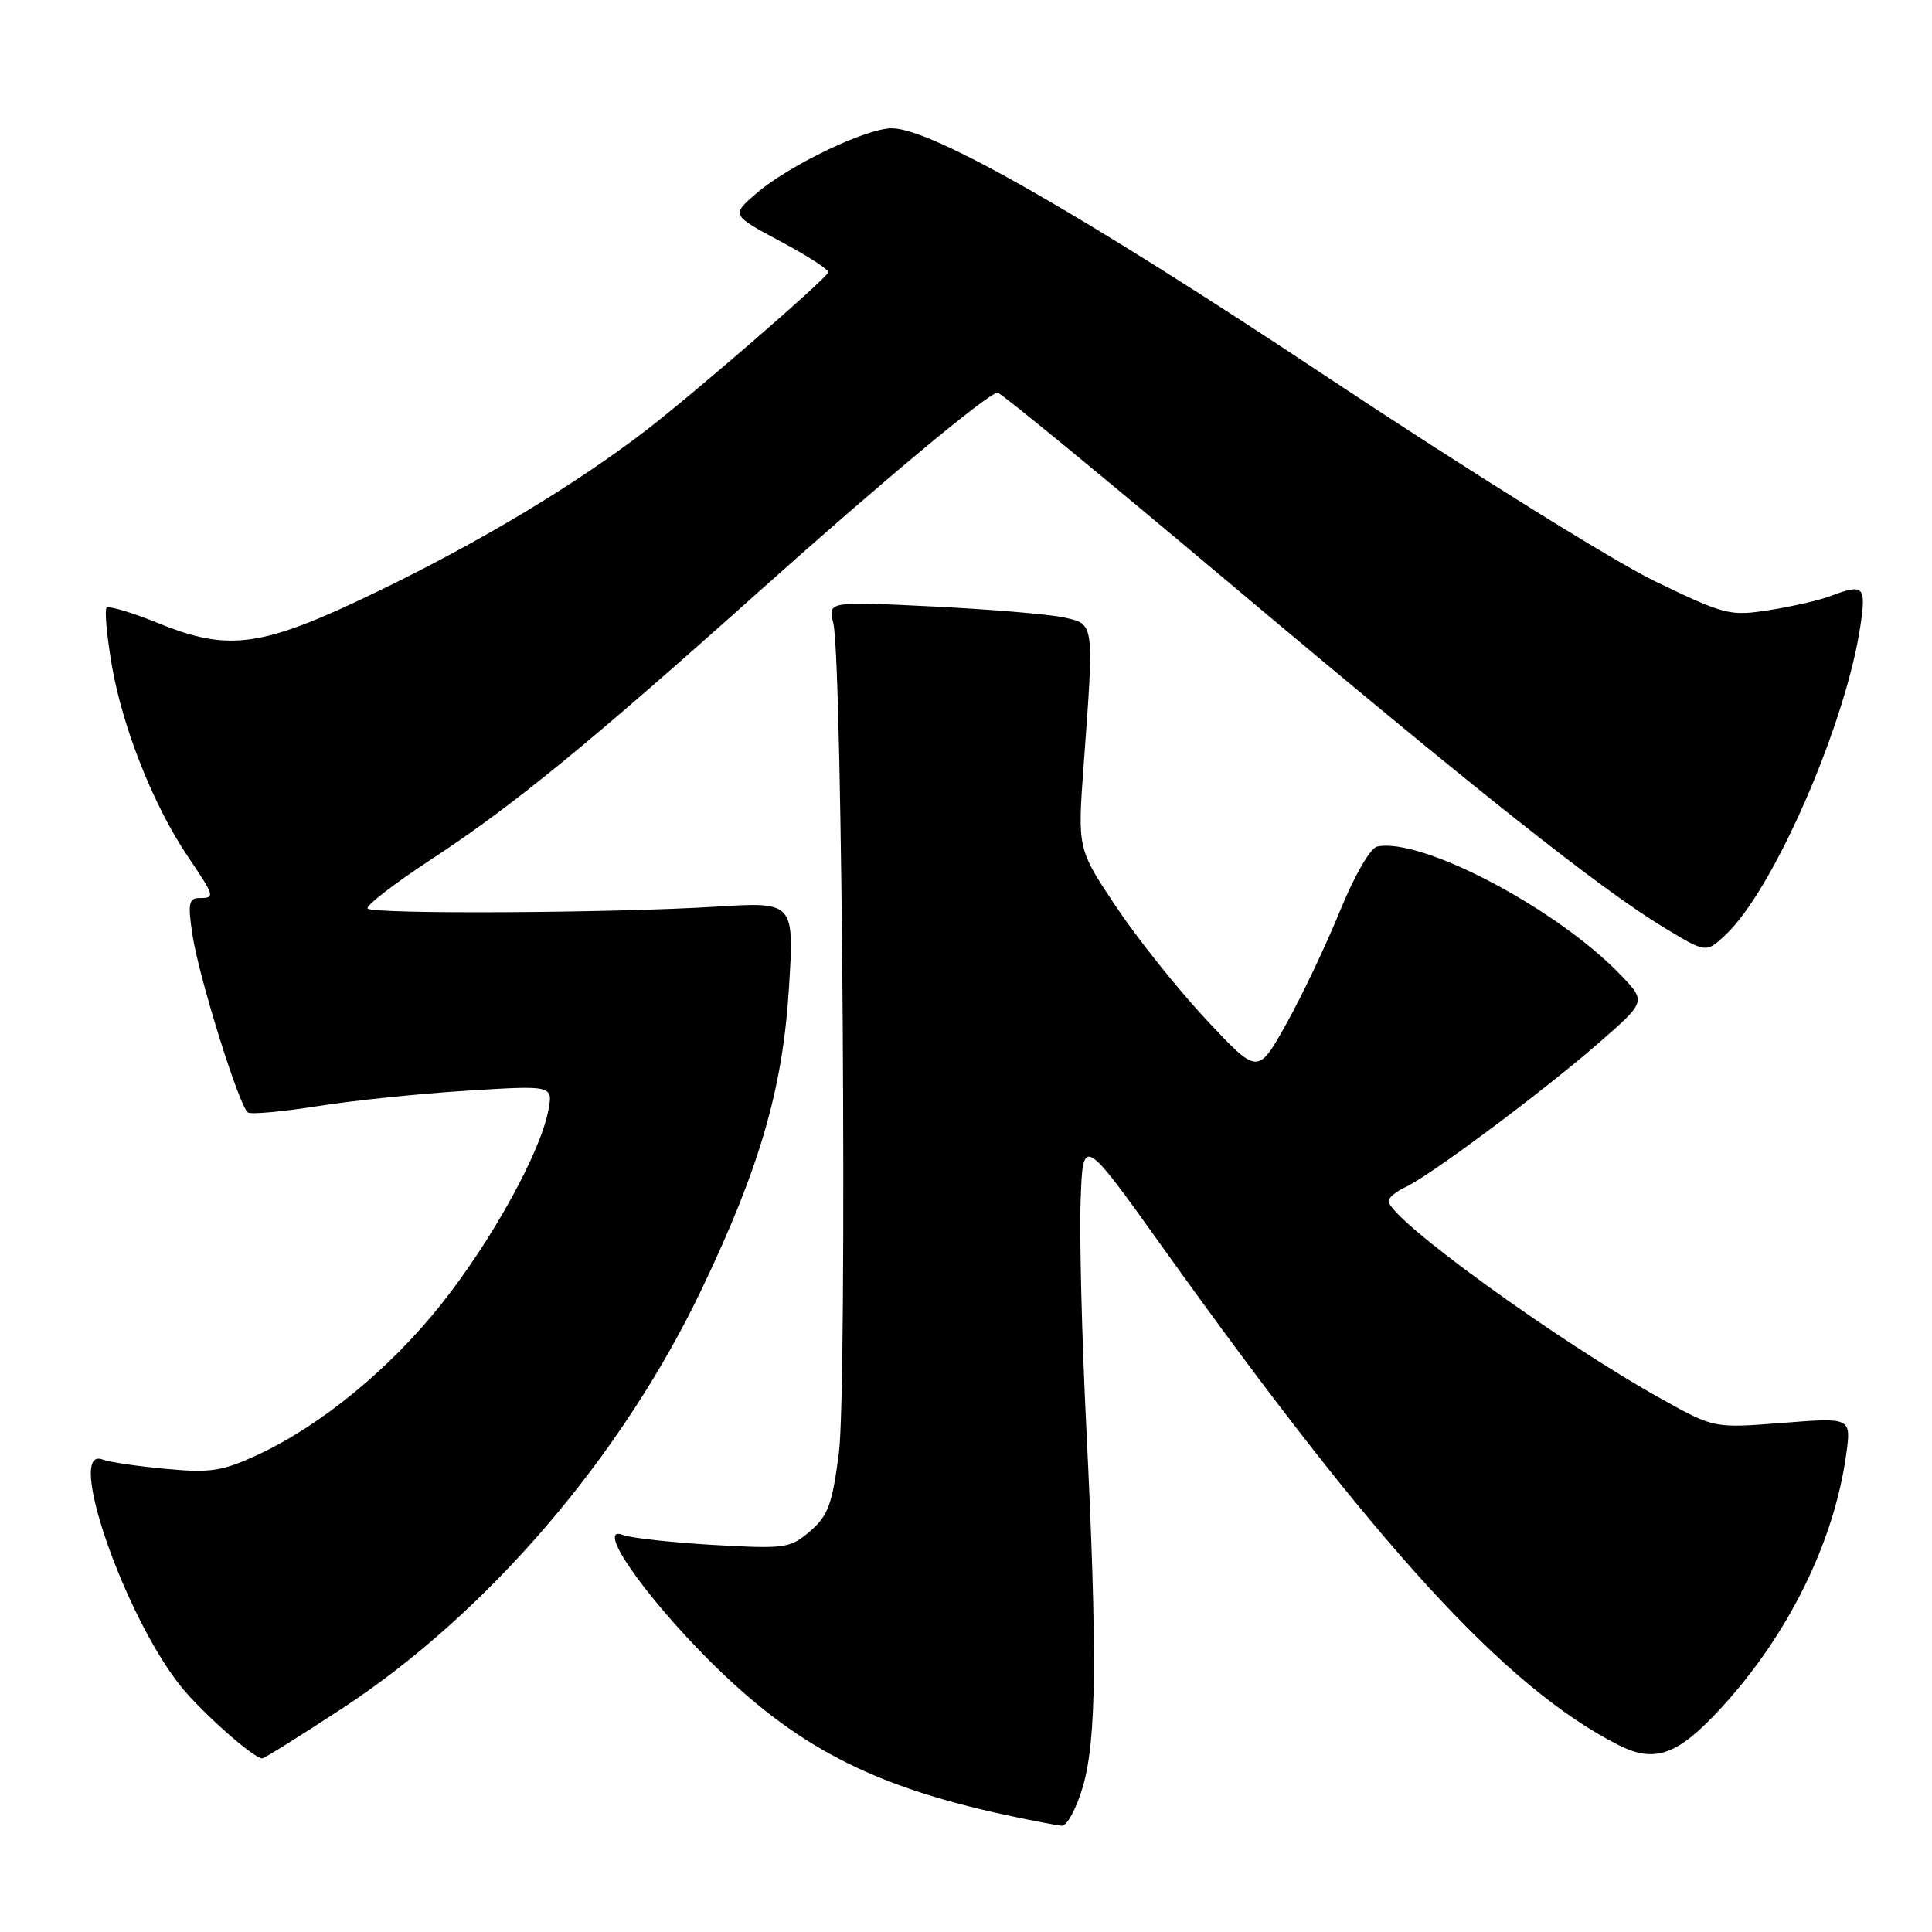 <?xml version="1.0" encoding="UTF-8" standalone="no"?>
<!DOCTYPE svg PUBLIC "-//W3C//DTD SVG 1.1//EN" "http://www.w3.org/Graphics/SVG/1.1/DTD/svg11.dtd" >
<svg xmlns="http://www.w3.org/2000/svg" xmlns:xlink="http://www.w3.org/1999/xlink" version="1.1" viewBox="0 0 256 256">
 <g >
 <path fill="currentColor"
d=" M 143.46 236.82 C 145.30 230.62 145.41 219.19 143.94 189.13 C 143.35 177.23 143.01 163.68 143.19 159.00 C 143.50 150.50 143.50 150.50 154.22 165.50 C 182.44 204.98 199.47 223.58 214.36 231.18 C 219.25 233.68 222.25 232.62 228.00 226.38 C 236.94 216.69 243.06 204.27 244.64 192.66 C 245.30 187.83 245.30 187.83 236.22 188.54 C 227.13 189.25 227.13 189.25 220.32 185.46 C 206.46 177.77 184.00 161.49 184.00 159.14 C 184.00 158.69 185.01 157.86 186.25 157.29 C 189.47 155.81 204.39 144.68 211.81 138.22 C 218.12 132.72 218.12 132.72 214.81 129.25 C 206.45 120.49 188.39 110.94 182.50 112.17 C 181.57 112.36 179.50 115.95 177.53 120.77 C 175.67 125.32 172.47 132.05 170.41 135.72 C 166.67 142.41 166.67 142.41 159.87 135.15 C 156.13 131.15 150.75 124.42 147.92 120.19 C 142.78 112.50 142.78 112.50 143.58 101.50 C 144.99 82.34 145.04 82.72 141.00 81.82 C 139.07 81.39 131.25 80.74 123.60 80.36 C 109.70 79.68 109.70 79.68 110.42 82.59 C 111.64 87.56 112.28 183.70 111.16 192.49 C 110.28 199.33 109.73 200.83 107.35 202.88 C 104.70 205.16 104.09 205.25 94.53 204.71 C 89.02 204.39 83.64 203.80 82.59 203.40 C 78.80 201.94 85.12 211.15 93.98 220.02 C 105.31 231.34 115.39 236.61 133.11 240.46 C 136.63 241.22 140.05 241.88 140.71 241.92 C 141.38 241.96 142.61 239.67 143.46 236.82 Z  M 45.35 226.37 C 64.63 213.73 82.40 193.00 93.03 170.72 C 100.71 154.62 103.72 144.22 104.54 130.91 C 105.24 119.50 105.24 119.50 94.87 120.14 C 81.17 120.99 49.50 121.16 48.72 120.39 C 48.39 120.06 52.25 117.07 57.31 113.76 C 67.96 106.77 78.20 98.40 100.50 78.44 C 116.75 63.90 130.94 52.08 132.19 52.03 C 132.57 52.01 146.30 63.28 162.69 77.07 C 195.72 104.86 212.03 117.79 220.46 122.89 C 226.07 126.29 226.07 126.29 228.63 123.89 C 235.02 117.92 244.66 95.78 246.54 82.75 C 247.28 77.64 246.93 77.32 242.52 78.99 C 241.08 79.54 237.45 80.37 234.45 80.84 C 229.22 81.66 228.60 81.51 219.25 77.00 C 213.89 74.41 194.49 62.33 176.15 50.15 C 143.43 28.41 123.47 17.00 118.17 17.00 C 114.75 17.00 104.47 21.95 100.20 25.64 C 96.90 28.50 96.90 28.50 103.45 32.00 C 107.05 33.92 109.89 35.77 109.75 36.09 C 109.34 37.08 91.80 52.27 85.44 57.15 C 76.09 64.31 63.56 71.83 50.08 78.35 C 34.77 85.76 30.41 86.40 21.07 82.61 C 17.55 81.17 14.42 80.24 14.13 80.53 C 13.84 80.82 14.15 84.26 14.82 88.17 C 16.23 96.39 20.35 106.77 24.86 113.45 C 28.49 118.83 28.54 119.00 26.39 119.00 C 25.03 119.00 24.88 119.75 25.48 123.75 C 26.31 129.37 31.72 146.71 32.86 147.41 C 33.30 147.68 37.44 147.30 42.08 146.57 C 46.71 145.83 55.63 144.91 61.89 144.52 C 73.29 143.81 73.29 143.81 72.65 147.16 C 71.59 152.73 65.23 164.26 58.59 172.66 C 51.75 181.31 42.54 188.89 34.12 192.78 C 29.43 194.95 27.88 195.18 21.96 194.63 C 18.22 194.29 14.46 193.73 13.58 193.39 C 8.67 191.51 16.38 213.91 23.89 223.36 C 26.62 226.80 33.61 233.00 34.75 233.00 C 35.01 233.00 39.78 230.02 45.35 226.37 Z "/>
</g>
</svg>
